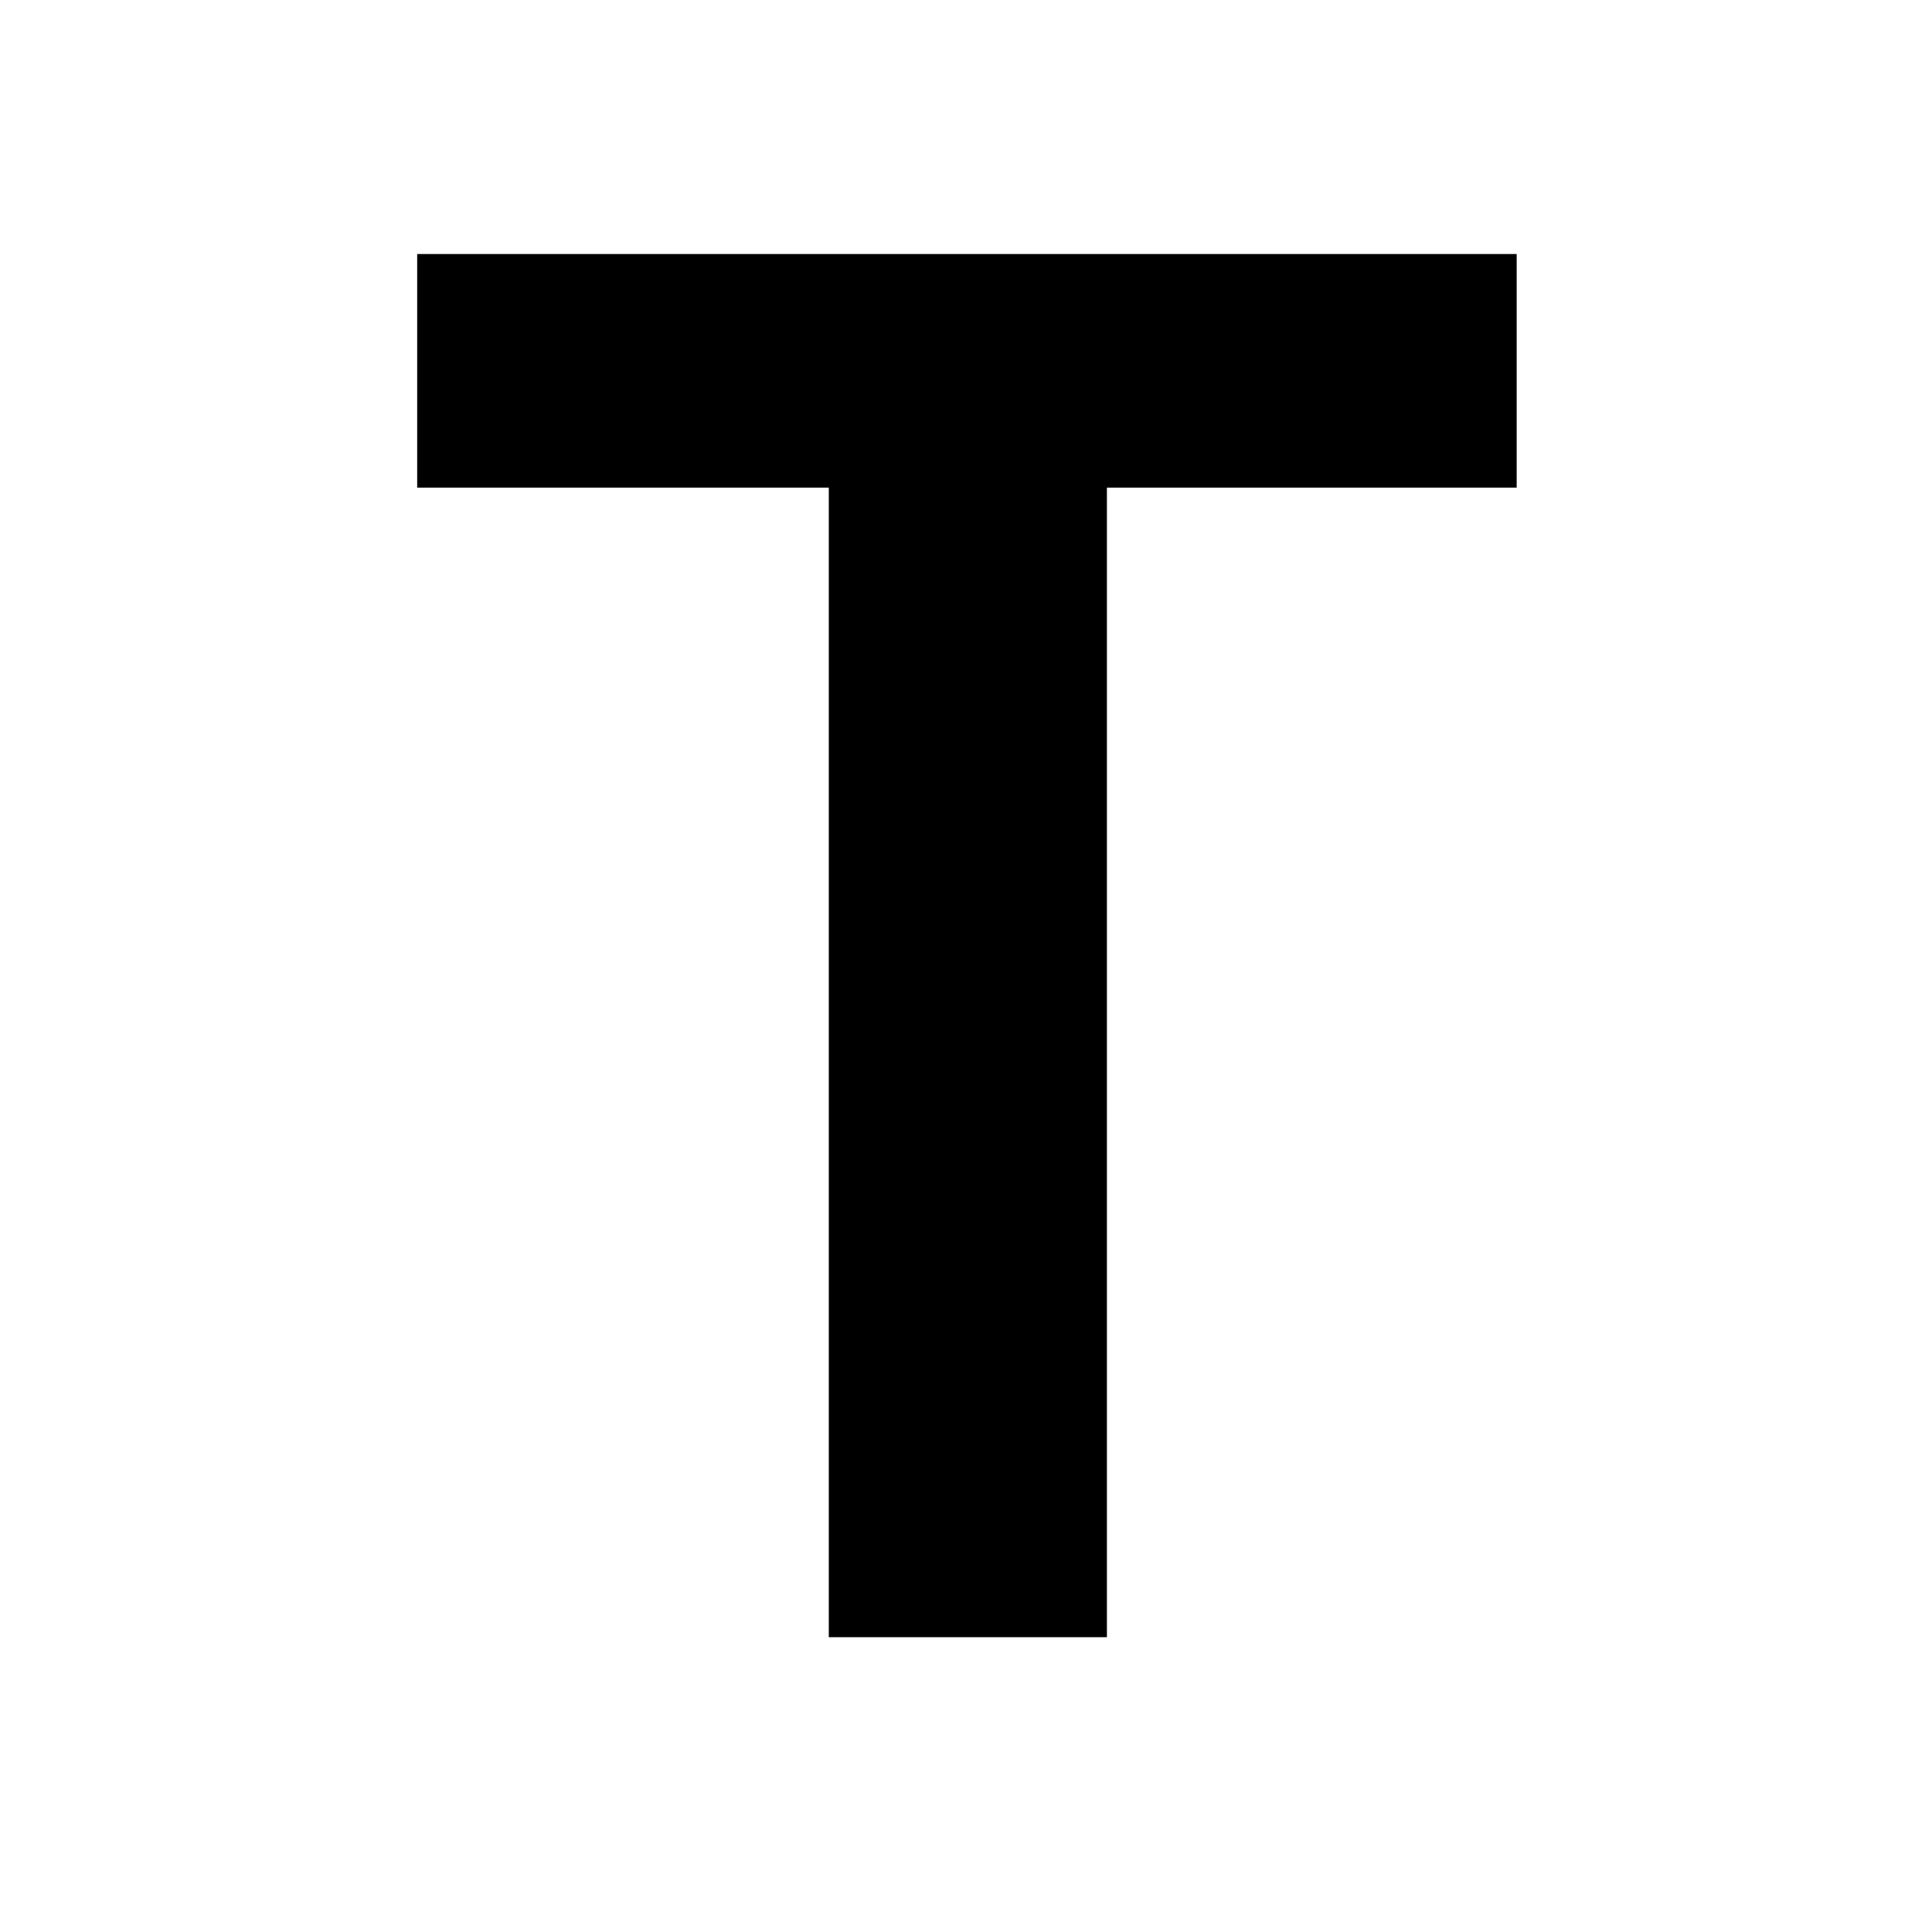 <?xml version="1.0" standalone="no"?>
<!DOCTYPE svg PUBLIC "-//W3C//DTD SVG 20010904//EN"
 "http://www.w3.org/TR/2001/REC-SVG-20010904/DTD/svg10.dtd">
<svg version="1.0" xmlns="http://www.w3.org/2000/svg"
 width="1042pt" height="1042pt" viewBox="0 0 1042 1042"
 preserveAspectRatio="xMidYMid meet">
<g transform="translate(0,1042) scale(0.1,-0.1)"
fill="#000000" stroke="none">
<path d="M2250 8420 l0 -630 1110 0 1110 0 0 -3100 0 -3100 750 0 750 0 0
3100 0 3100 1105 0 1105 0 0 630 0 630 -2965 0 -2965 0 0 -630z"/>
</g>
</svg>
